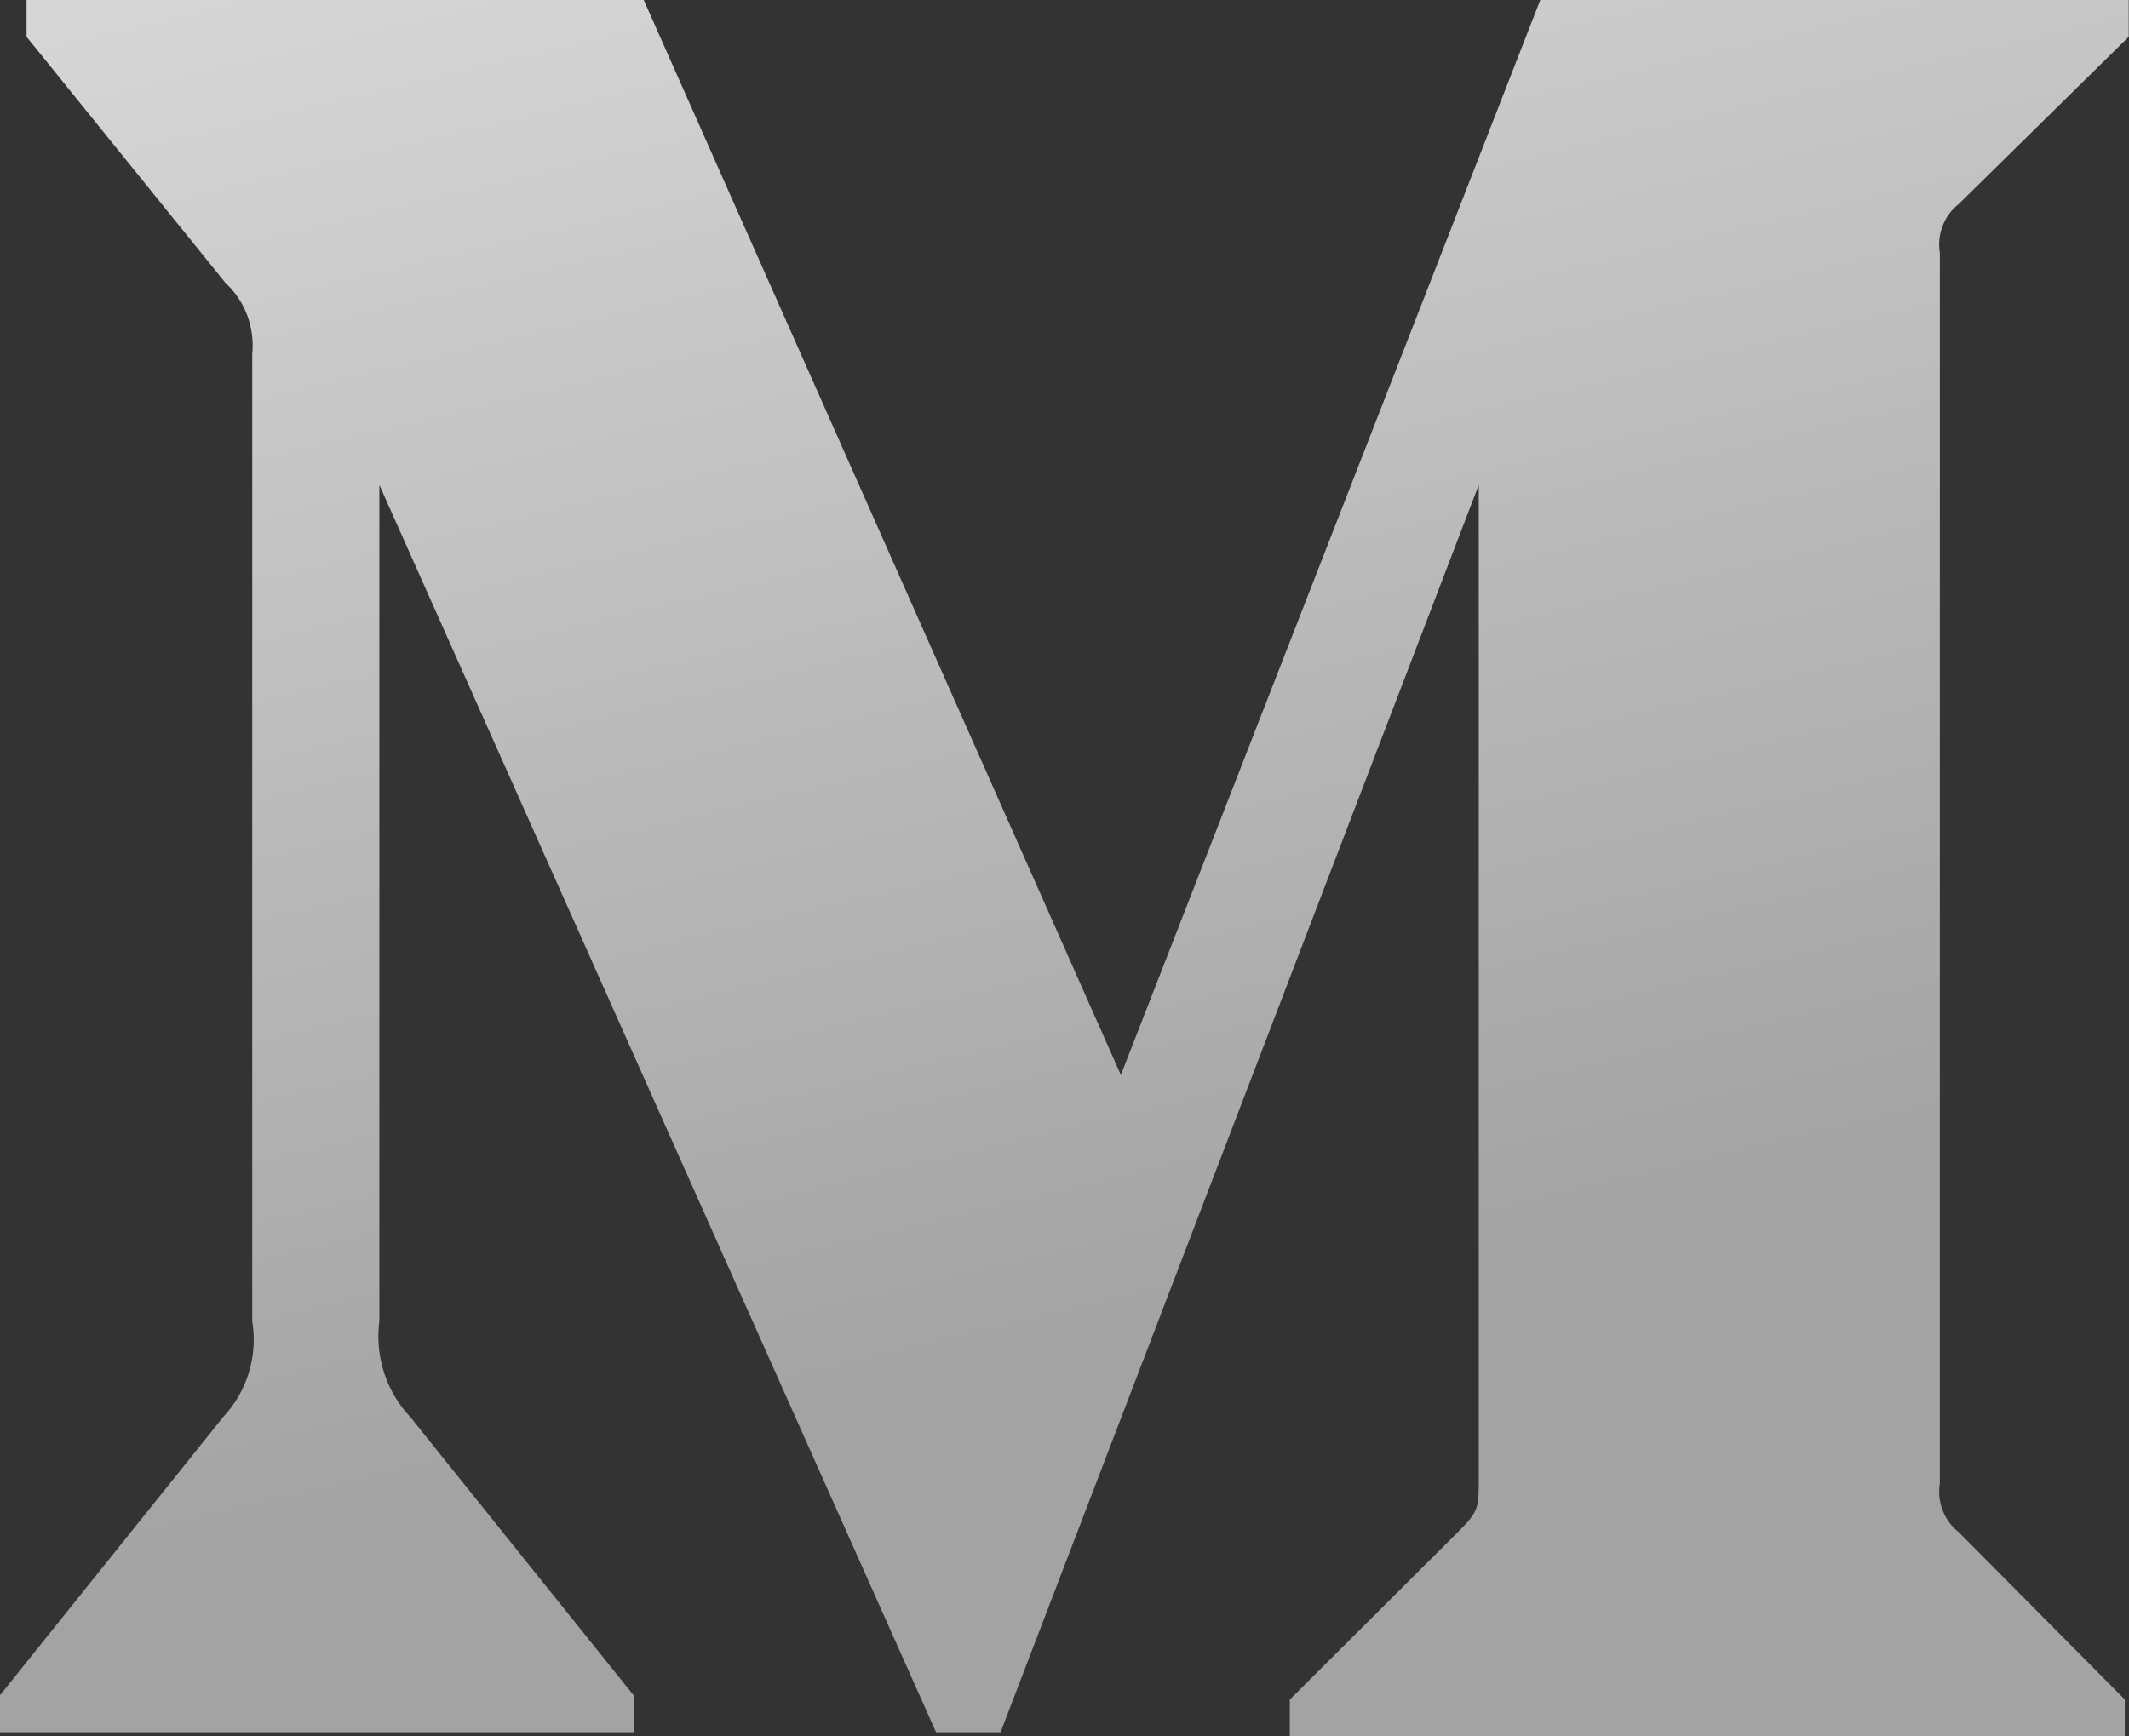 <svg width="38" height="31" viewBox="0 0 38 31" fill="none" xmlns="http://www.w3.org/2000/svg">
<rect x="0" y="0" width="38" height="31" fill="#333333" stroke="none"/>
<path d="M4.502 6.324C4.526 6.088 4.495 5.85 4.412 5.628C4.329 5.407 4.195 5.208 4.023 5.049L0.474 0.657V0H11.49L20.006 19.191L27.492 0H37.995V0.657L34.961 3.643C34.832 3.743 34.733 3.878 34.673 4.033C34.614 4.187 34.597 4.355 34.624 4.518V26.478C34.597 26.641 34.614 26.809 34.673 26.963C34.733 27.118 34.832 27.253 34.961 27.354L37.925 30.341V31H23.021V30.343L26.092 27.282C26.394 26.972 26.394 26.881 26.394 26.408V8.657L17.859 30.926H16.707L6.771 8.657V23.583C6.689 24.209 6.892 24.843 7.322 25.296L11.313 30.271V30.926H-0.005V30.271L3.985 25.296C4.196 25.071 4.353 24.799 4.443 24.502C4.532 24.205 4.553 23.89 4.502 23.583V6.324Z" fill="url(#paint0_linear_3105_10642)"/>
<defs>
<linearGradient id="paint0_linear_3105_10642" x1="2.37" y1="-22.281" x2="13.732" y2="25.471" gradientUnits="userSpaceOnUse">
<stop stop-color="white"/>
<stop offset="1" stop-color="#A3A3A3"/>
</linearGradient>
</defs>
</svg>
